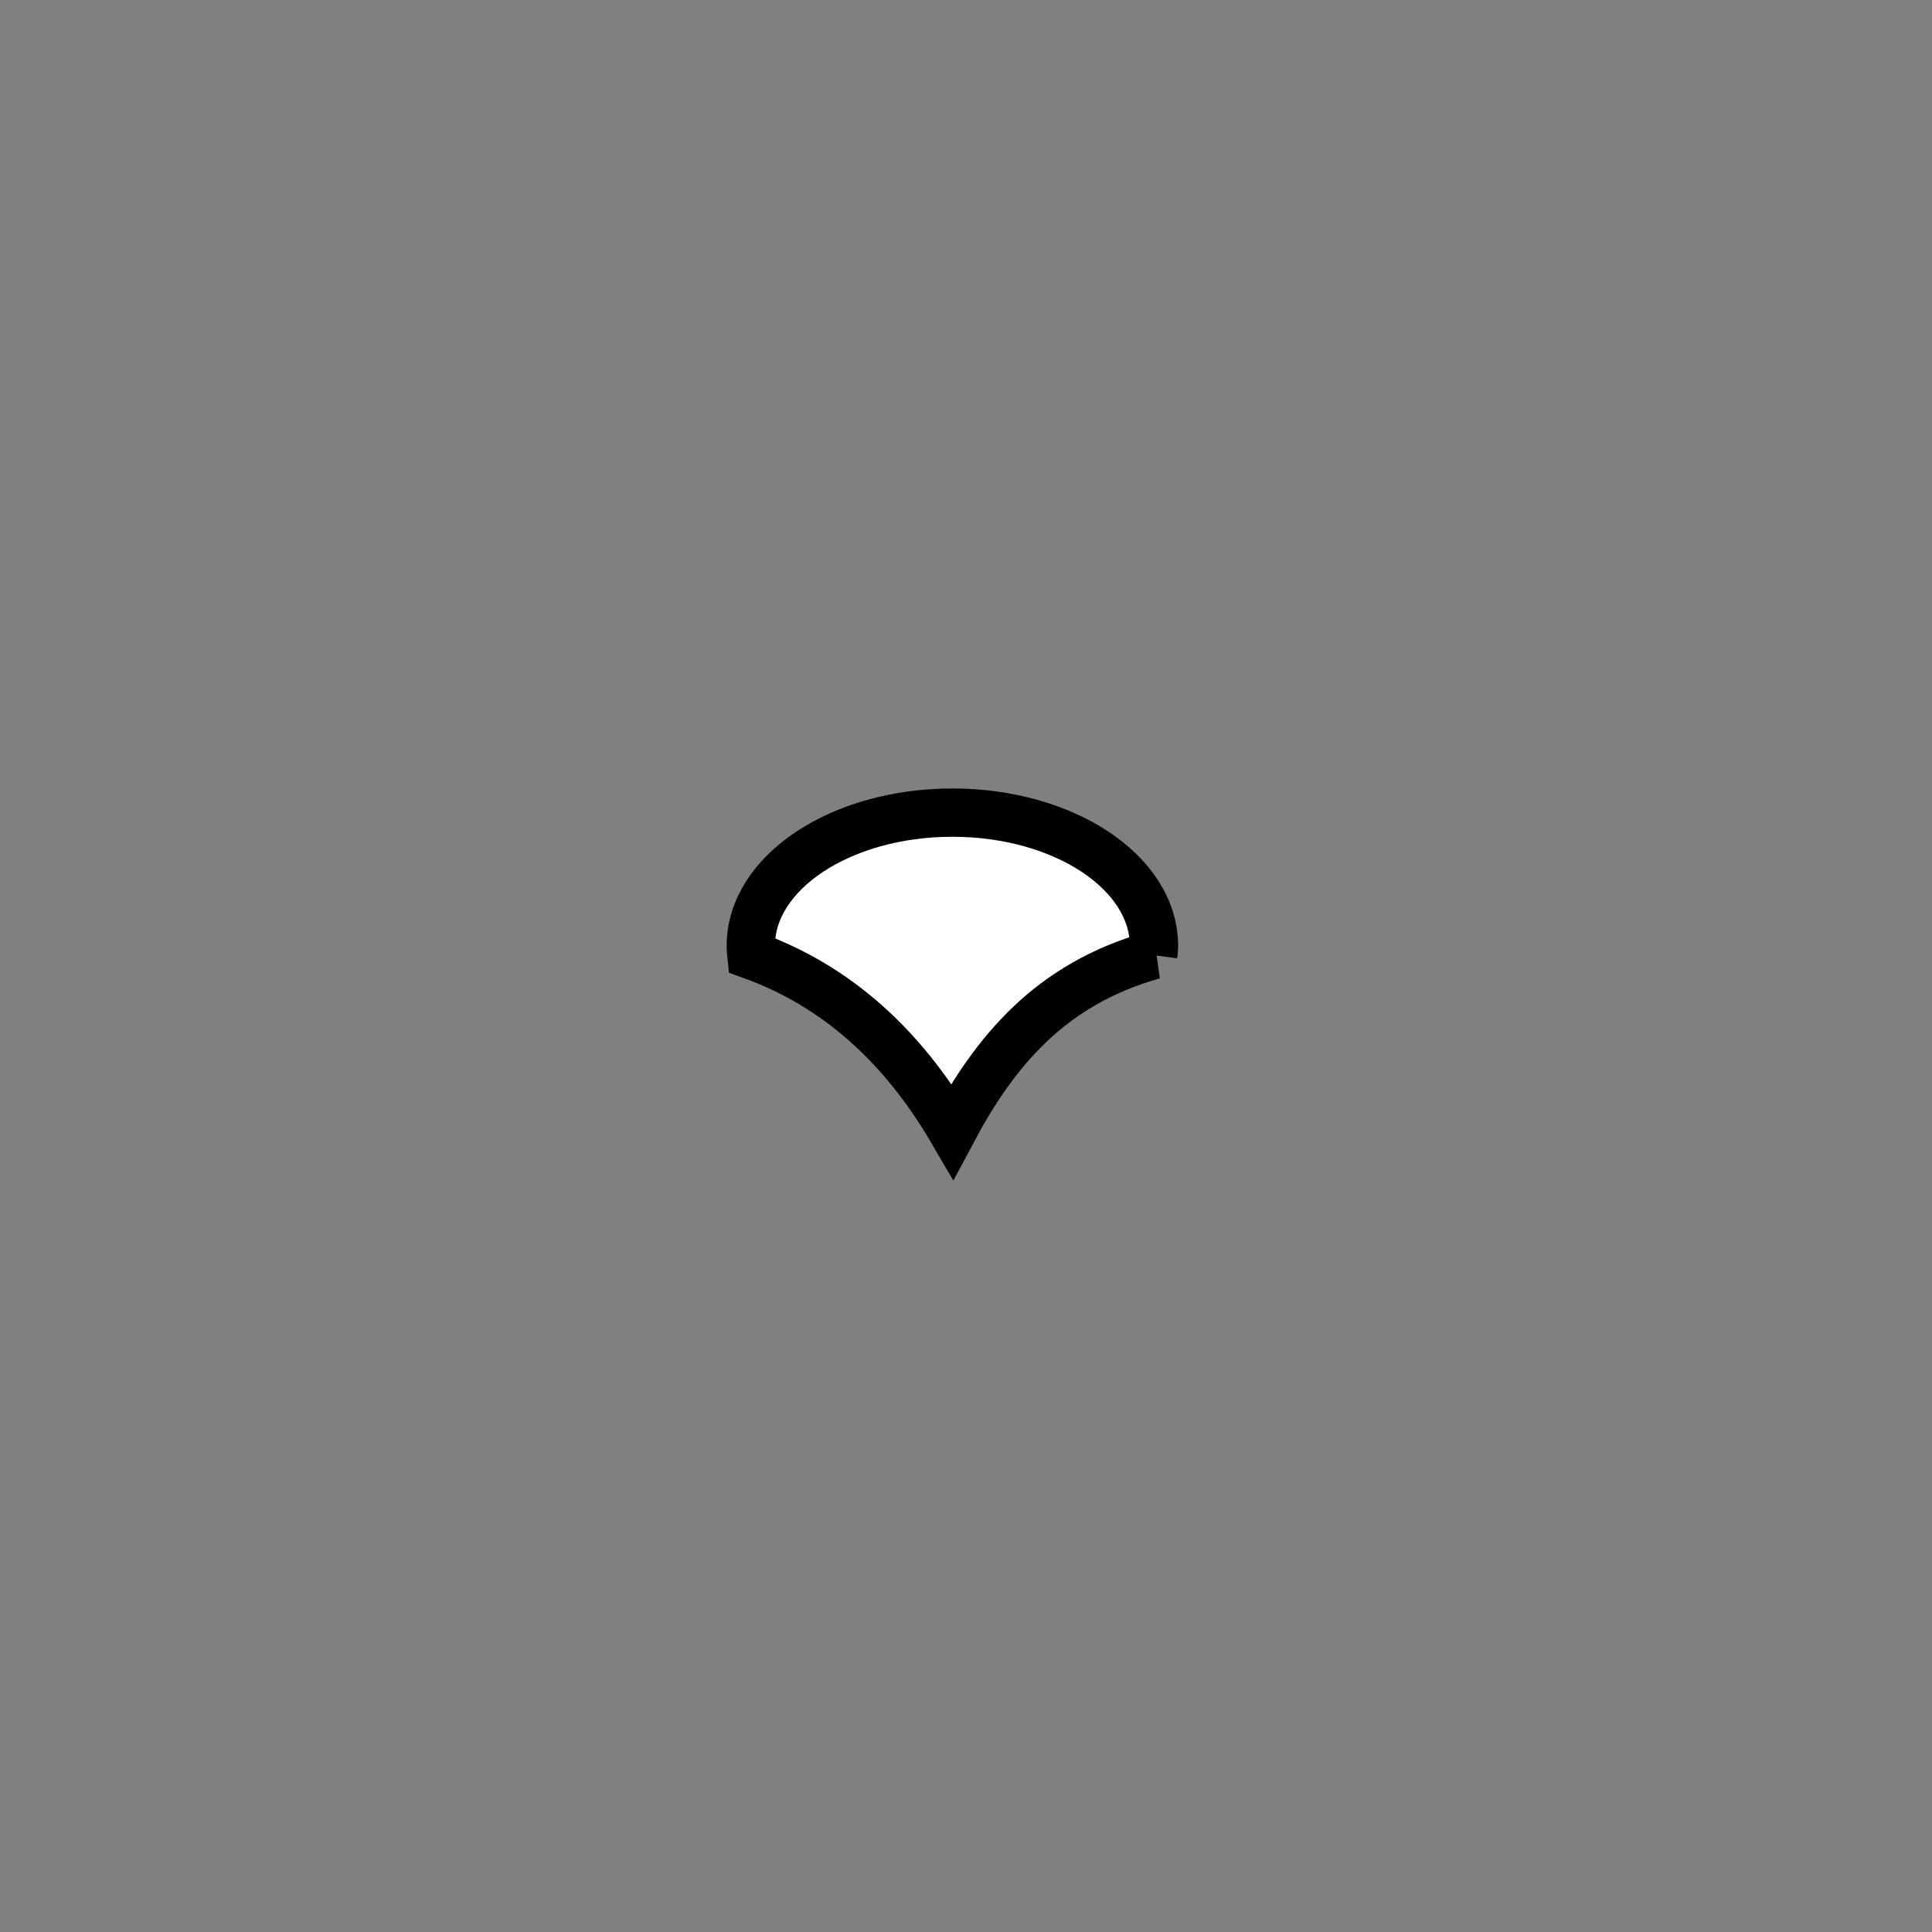<!--?xml version="1.0" encoding="UTF-8" standalone="no"?--><svg xmlns:dc="http://purl.org/dc/elements/1.1/" xmlns:cc="http://creativecommons.org/ns#" xmlns:rdf="http://www.w3.org/1999/02/22-rdf-syntax-ns#" xmlns:svg="http://www.w3.org/2000/svg" xmlns="http://www.w3.org/2000/svg" xmlns:sodipodi="http://sodipodi.sourceforge.net/DTD/sodipodi-0.dtd" xmlns:inkscape="http://www.inkscape.org/namespaces/inkscape" viewBox="0 0 90 90" class="bird-beak" width="100%" height="100%" id="svg3336" data-z="400" data-slots="face" data-tags="animals+face" version="1.1" inkscape:version="0.91 r" sodipodi:docname="bird-beak.svg">
  <rect x="0" y="0" width="90" height="90" fill="#808080" stroke="none"/>
  <defs id="defs3348"/>
  <sodipodi:namedview pagecolor="#ffffff" bordercolor="#666666" borderopacity="1" objecttolerance="10" gridtolerance="10" guidetolerance="10" inkscape:pageopacity="0" inkscape:pageshadow="2" inkscape:window-width="1920" inkscape:window-height="1056" id="namedview3346" showgrid="false" inkscape:zoom="10.211111" inkscape:cx="-7.2470078" inkscape:cy="45" inkscape:window-x="1920" inkscape:window-y="24" inkscape:window-maximized="1" inkscape:current-layer="svg3336"/>
  <title id="title3344">Basic Body</title>
  <g inkscape:groupmode="layer" id="layer3" inkscape:label="beak" class="beak">
    <path style="fill:#ffffff;fill-opacity:1;fill-rule:evenodd;stroke:#000000;stroke-width:2.25;stroke-linecap:butt;stroke-linejoin:miter;stroke-miterlimit:4;stroke-dasharray:none;stroke-opacity:1" d="m 53.723,44.494 c 0.019,-0.143 0.03,-0.287 0.034,-0.431 3.1e-4,-3.428 -4.205,-6.208 -9.391,-6.208 -5.187,-2.02e-4 -9.392,2.779 -9.391,6.208 3.79e-4,0.144 0.008,0.287 0.024,0.431 3.916,1.408 7.017,4.175 9.366,8.194 1.96,-3.68 4.548,-6.847 9.36,-8.194 z" id="path3528" inkscape:connector-curvature="0" sodipodi:nodetypes="ccccccc"/>
  </g>
</svg>
